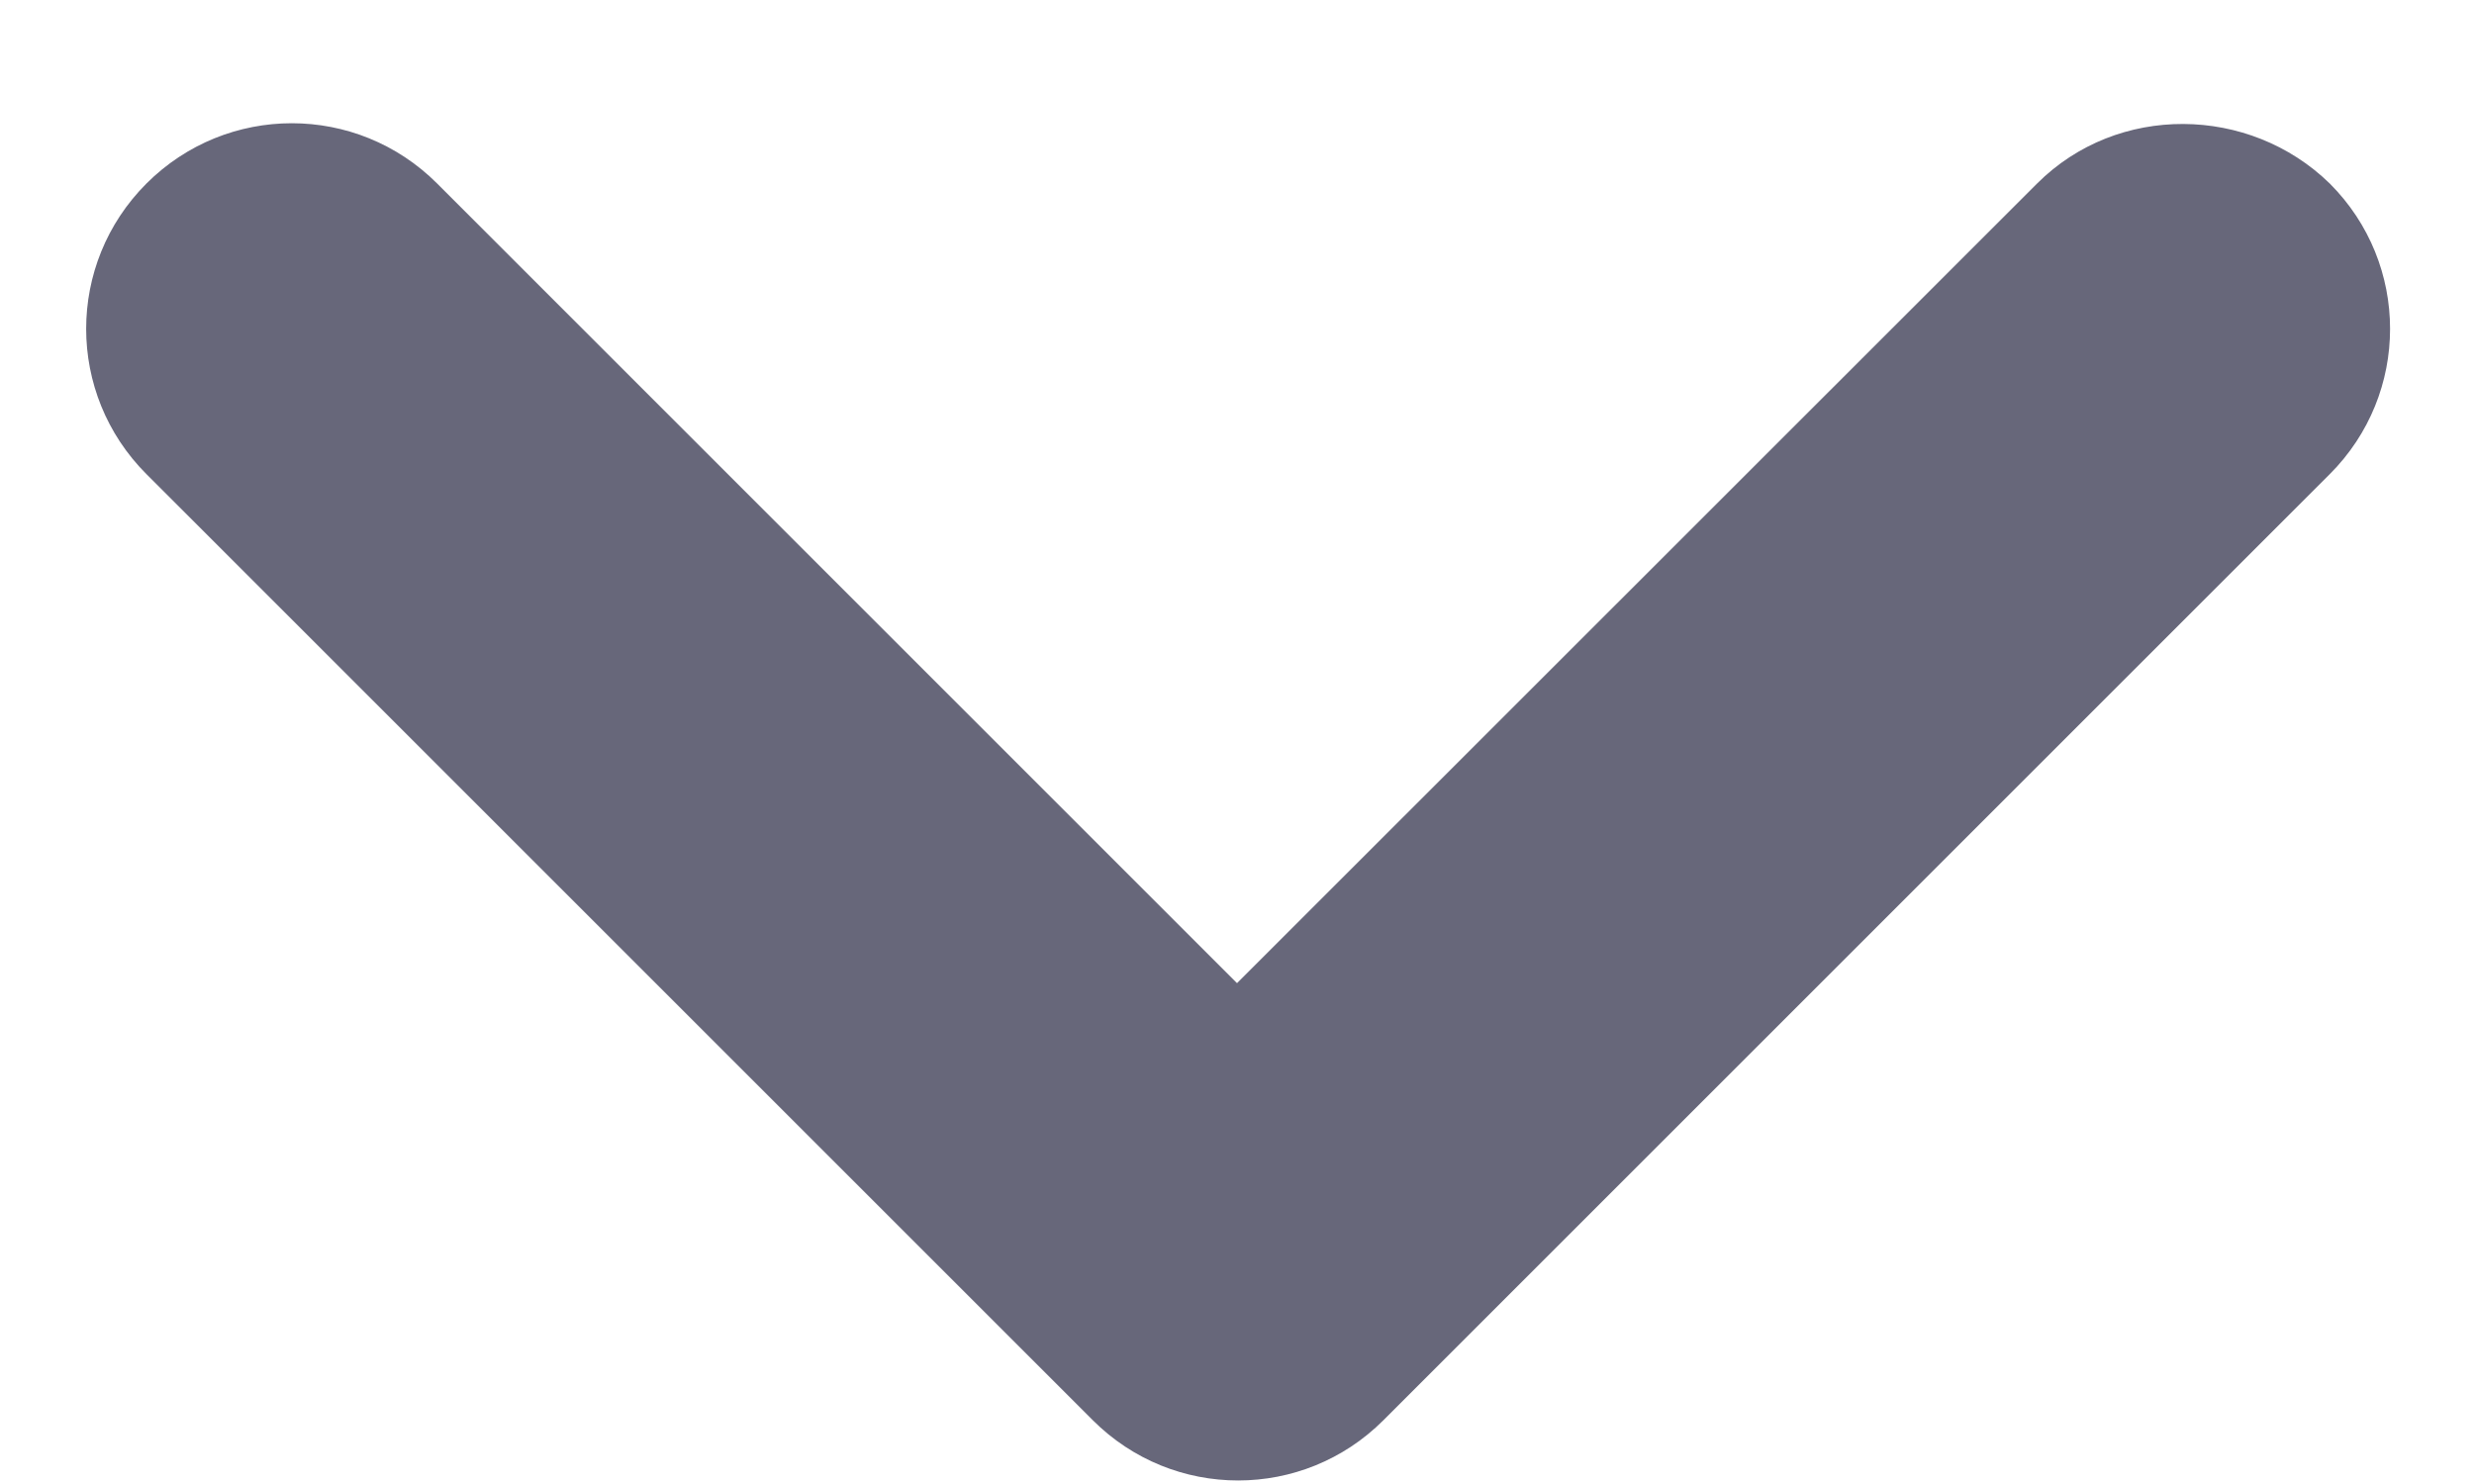 <svg width="10" height="6" viewBox="0 0 10 6" fill="none" xmlns="http://www.w3.org/2000/svg">
<path d="M8.234 0.742L5 3.975L1.767 0.742C1.442 0.417 0.917 0.417 0.592 0.742C0.267 1.067 0.267 1.592 0.592 1.917L4.417 5.742C4.742 6.067 5.267 6.067 5.592 5.742L9.417 1.917C9.742 1.592 9.742 1.067 9.417 0.742C9.092 0.425 8.559 0.417 8.234 0.742Z" fill="#67677A"/>
</svg>
